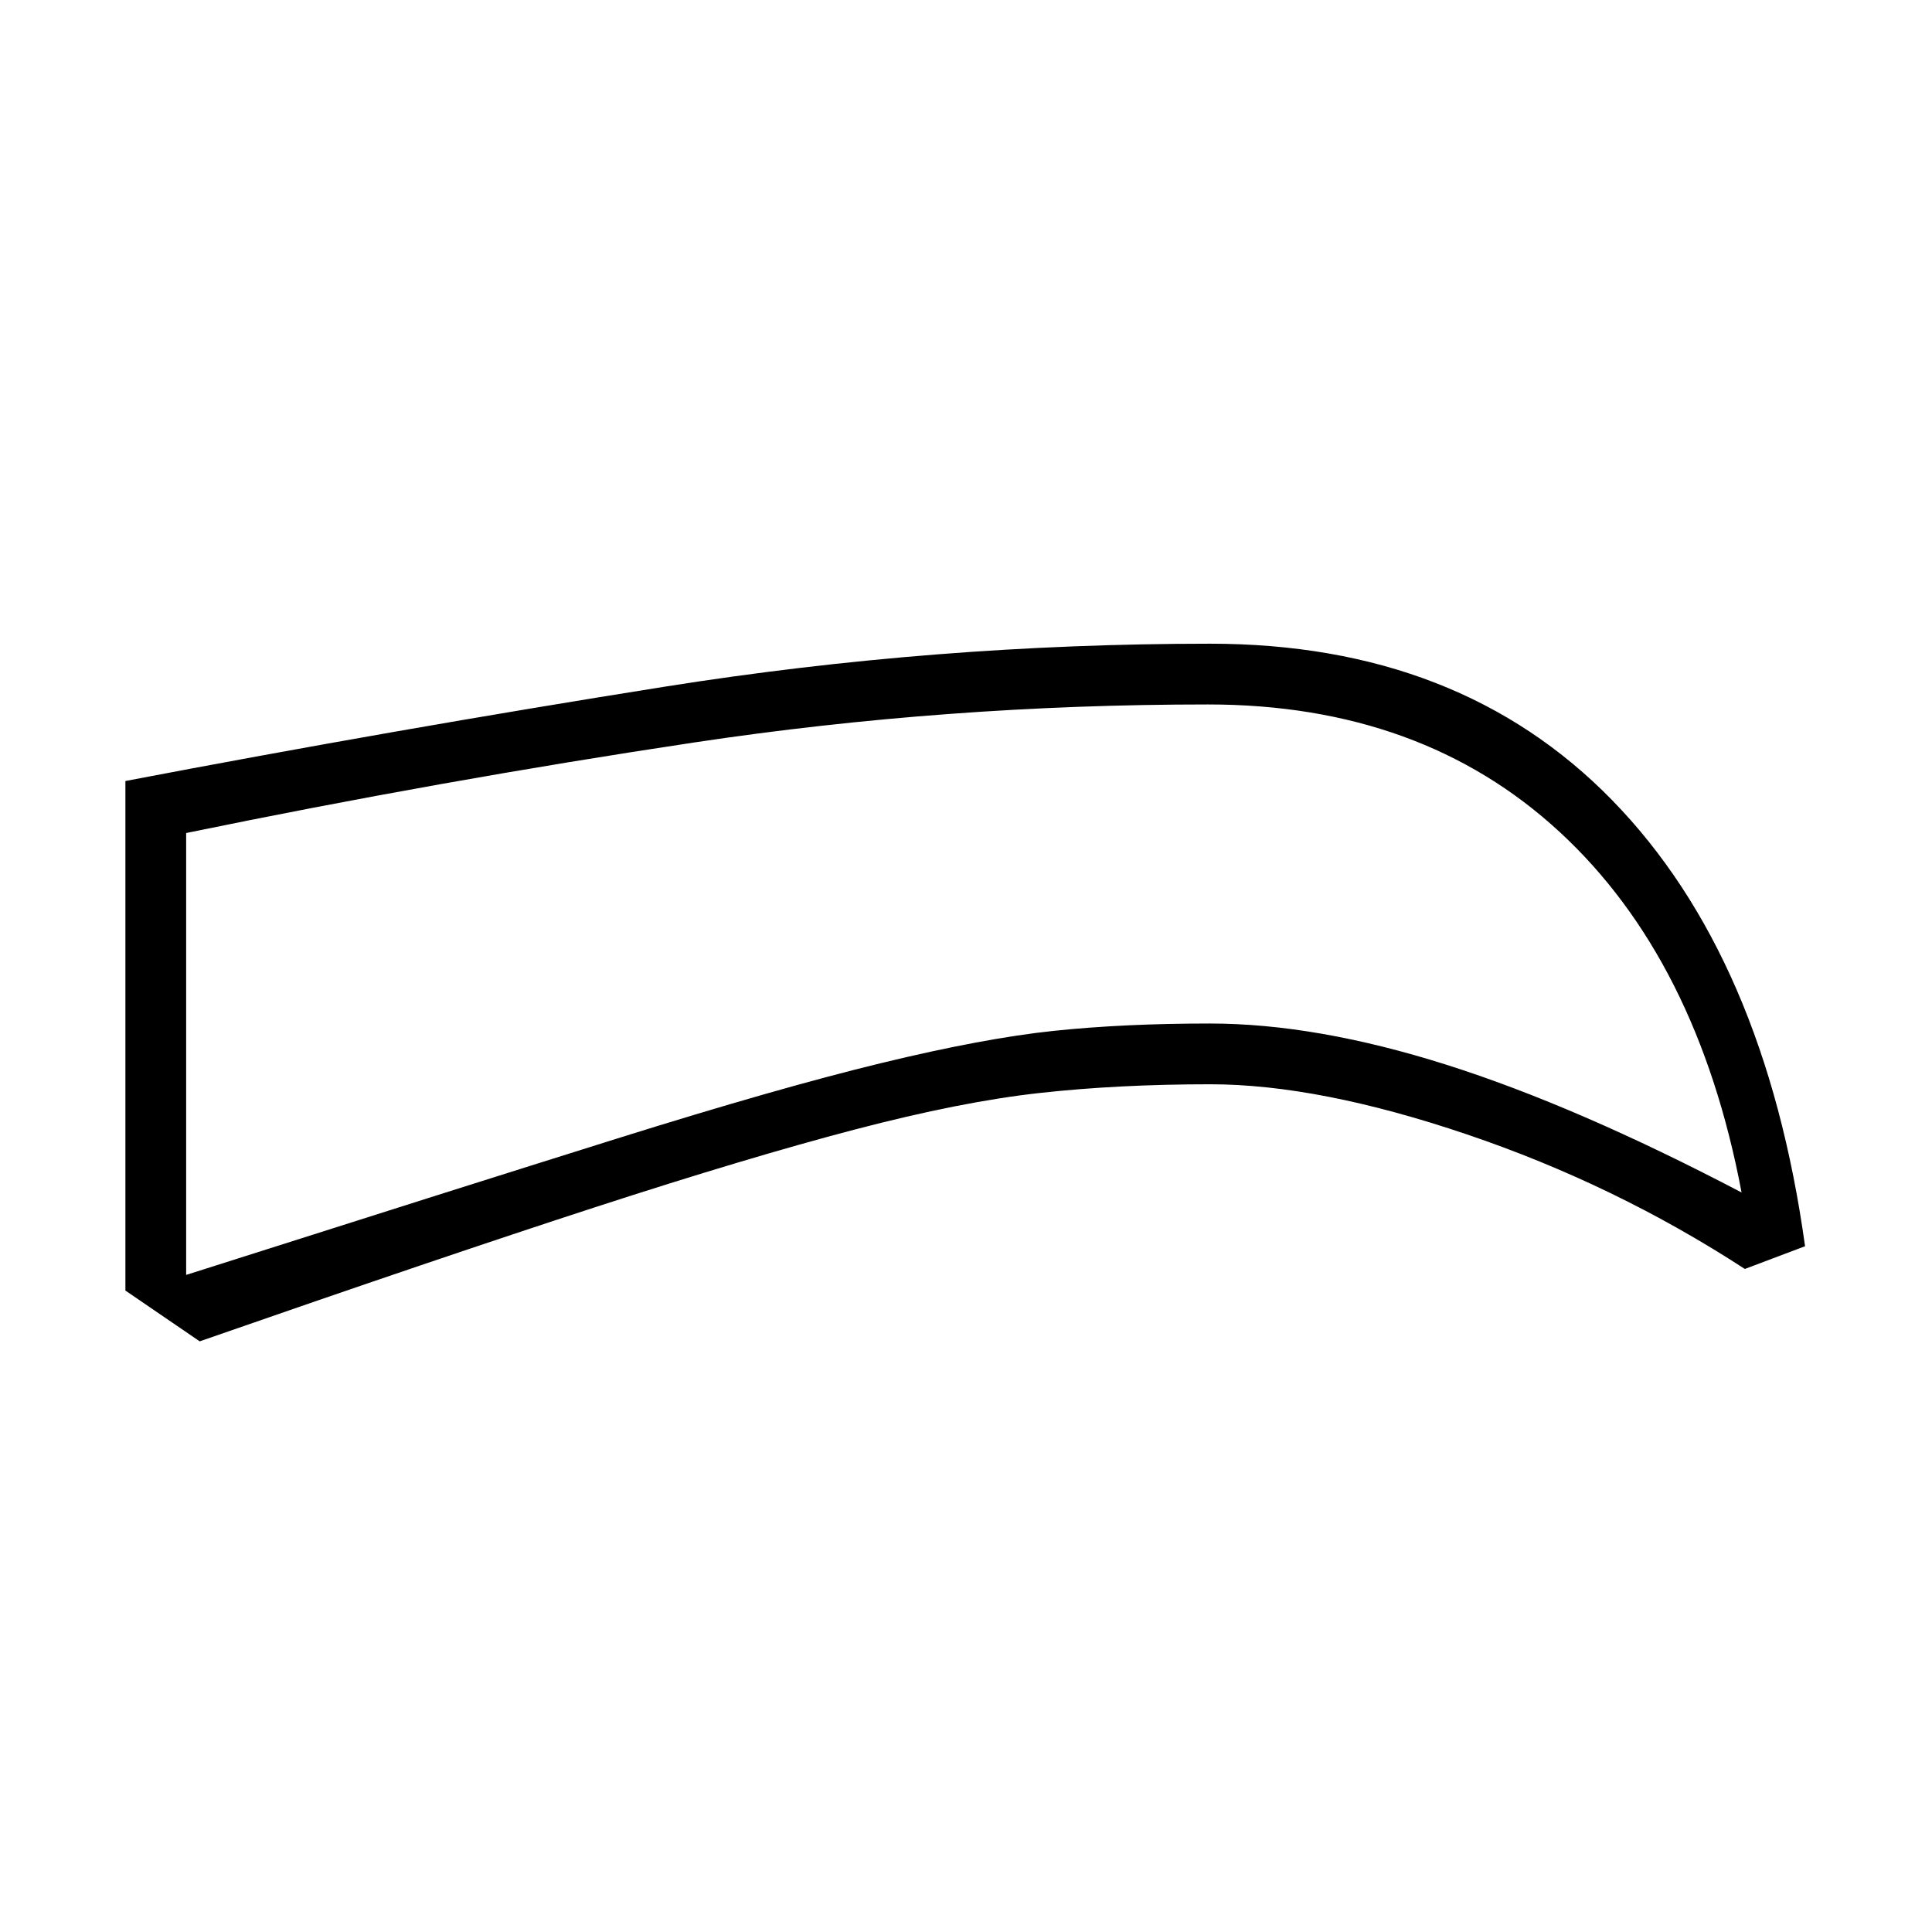 <svg xmlns="http://www.w3.org/2000/svg" height="48" viewBox="0 -960 960 960" width="48"><path d="M601.42-421.23q-45.61 0-84.67 4.31-39.06 4.3-92.04 18.19-52.98 13.88-129.17 38.65-76.19 24.77-196.31 66.58l-36.92-25.23v-253.19q133.92-25.58 268.23-46.91 134.31-21.32 270.73-21.32 123.92 0 199.81 77.77 75.88 77.76 95.84 221.62L867-329.46q-64.38-41.89-138-66.83-73.62-24.94-127.58-24.94Zm-.24-30.19q52.86 0 117.51 20.48 64.66 20.48 146.69 63.48-21.92-116-90.52-179.25-68.59-63.25-174.63-63.25-129.58 0-255.21 18.88-125.64 18.89-252.52 45.01v219.57q133.96-42.65 214.08-67.75 80.11-25.1 131.27-37.5 51.15-12.4 85.92-16.04 34.77-3.63 77.41-3.63Zm-122.37-70.2Z"/></svg>